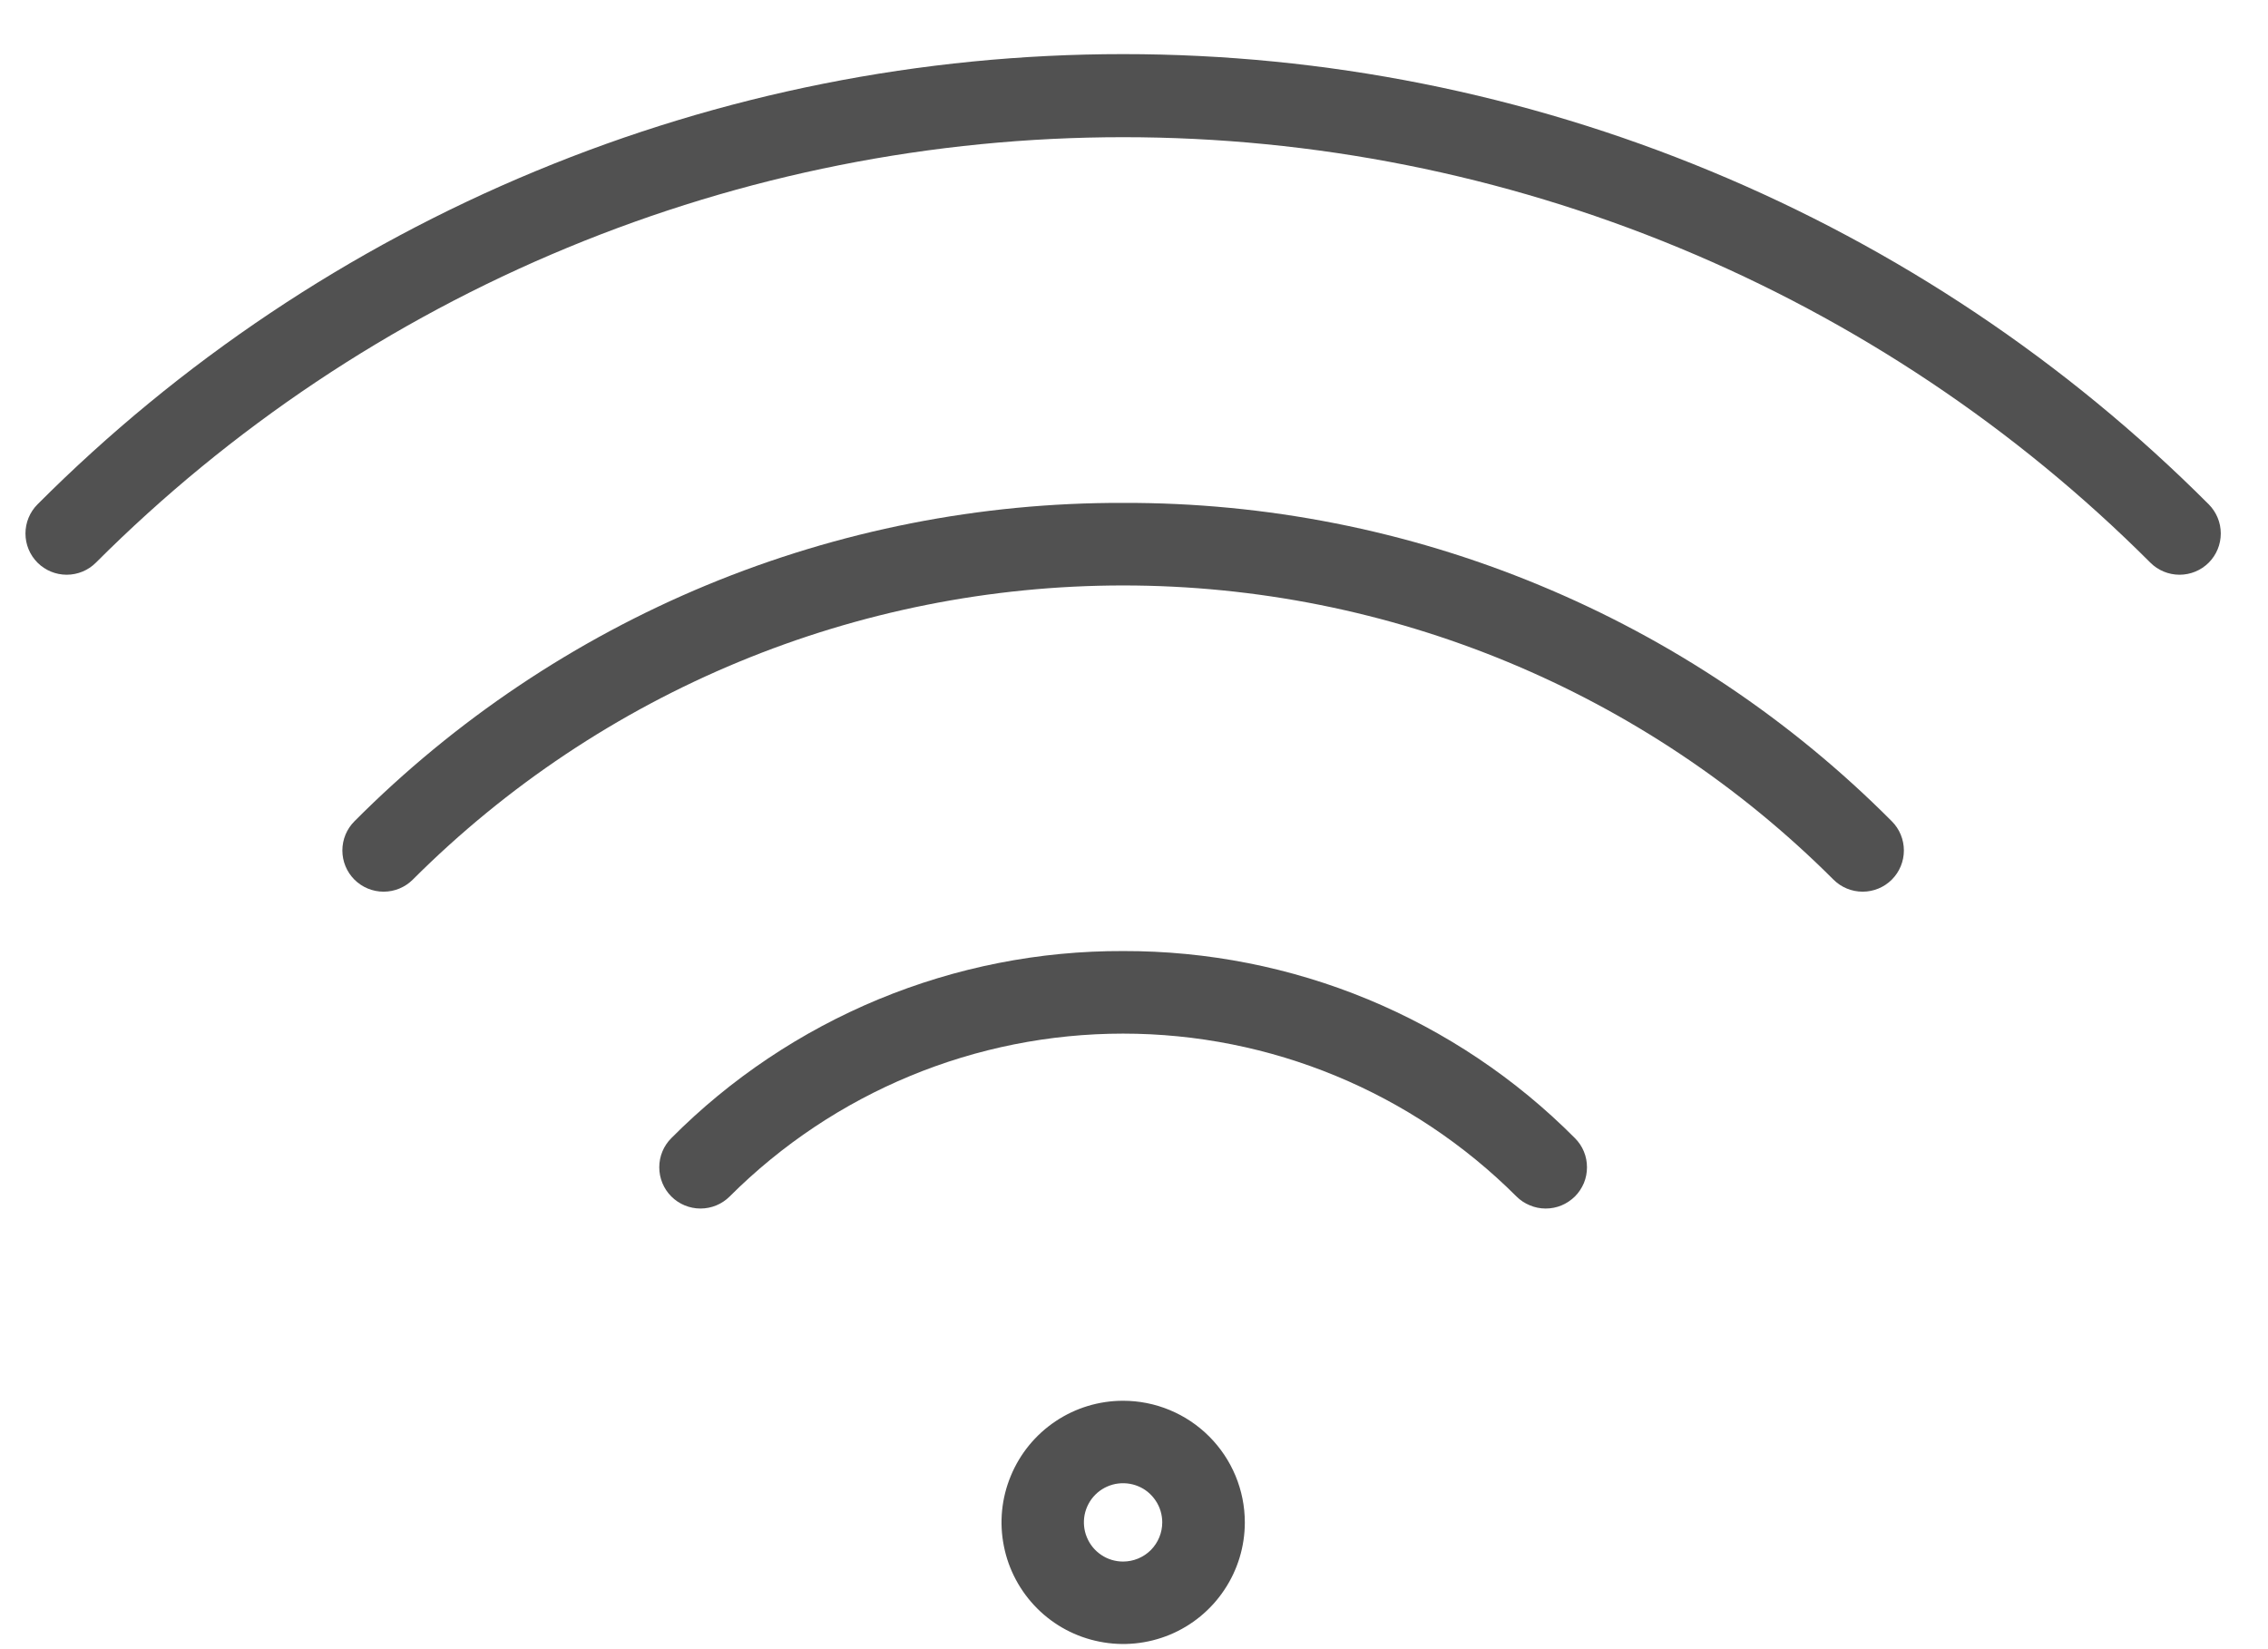 <svg width="22" height="16" viewBox="0 0 22 16" fill="none" xmlns="http://www.w3.org/2000/svg">
<path d="M21.425 4.893C20.043 3.508 18.402 2.41 16.595 1.661C14.788 0.911 12.851 0.525 10.895 0.525C8.938 0.525 7.001 0.911 5.194 1.661C3.387 2.41 1.746 3.508 0.364 4.893C0.289 4.968 0.247 5.07 0.247 5.176C0.247 5.282 0.289 5.384 0.364 5.459C0.439 5.534 0.541 5.576 0.647 5.576C0.753 5.576 0.855 5.534 0.93 5.459C2.239 4.15 3.792 3.112 5.502 2.404C7.211 1.696 9.044 1.331 10.895 1.331C12.745 1.331 14.578 1.696 16.287 2.404C17.997 3.112 19.551 4.15 20.859 5.459C20.934 5.534 21.036 5.576 21.142 5.576C21.248 5.576 21.35 5.534 21.425 5.459C21.5 5.384 21.542 5.282 21.542 5.176C21.542 5.07 21.5 4.968 21.425 4.893V4.893Z" fill="#515151"/>
<path d="M10.895 9.227C10.081 9.224 9.274 9.384 8.522 9.695C7.77 10.007 7.086 10.464 6.512 11.042C6.437 11.117 6.395 11.218 6.395 11.325C6.395 11.431 6.437 11.533 6.512 11.608C6.587 11.683 6.689 11.725 6.795 11.725C6.901 11.725 7.003 11.683 7.078 11.608C8.091 10.596 9.463 10.028 10.894 10.028C12.325 10.028 13.697 10.596 14.71 11.608C14.747 11.645 14.791 11.674 14.84 11.694C14.889 11.715 14.941 11.725 14.993 11.725C15.046 11.725 15.098 11.715 15.146 11.695C15.195 11.675 15.239 11.645 15.277 11.608C15.314 11.571 15.343 11.527 15.364 11.478C15.384 11.43 15.394 11.377 15.394 11.325C15.394 11.272 15.384 11.22 15.364 11.172C15.344 11.123 15.314 11.079 15.277 11.042C14.703 10.464 14.02 10.007 13.268 9.695C12.516 9.384 11.709 9.225 10.895 9.227Z" fill="#515151"/>
<path d="M10.895 4.879C9.51 4.875 8.137 5.146 6.857 5.676C5.577 6.207 4.415 6.986 3.438 7.968C3.363 8.043 3.321 8.145 3.321 8.251C3.321 8.357 3.363 8.459 3.438 8.534C3.513 8.609 3.615 8.651 3.721 8.651C3.827 8.651 3.929 8.609 4.004 8.534C5.832 6.707 8.31 5.68 10.895 5.68C13.479 5.68 15.958 6.707 17.785 8.534C17.86 8.609 17.962 8.651 18.068 8.651C18.174 8.651 18.276 8.609 18.351 8.534C18.426 8.459 18.468 8.357 18.468 8.251C18.468 8.145 18.426 8.043 18.351 7.968C17.374 6.986 16.212 6.207 14.932 5.677C13.653 5.146 12.28 4.875 10.895 4.879V4.879Z" fill="#515151"/>
<path d="M10.894 13.59C10.661 13.59 10.433 13.659 10.239 13.789C10.045 13.919 9.894 14.103 9.805 14.319C9.715 14.535 9.692 14.772 9.738 15.001C9.783 15.229 9.896 15.44 10.061 15.605C10.226 15.77 10.436 15.882 10.665 15.927C10.894 15.973 11.131 15.949 11.347 15.86C11.562 15.771 11.747 15.619 11.876 15.425C12.006 15.231 12.075 15.003 12.075 14.77C12.075 14.457 11.95 14.157 11.729 13.936C11.507 13.714 11.207 13.59 10.894 13.59ZM10.894 15.15C10.819 15.15 10.745 15.128 10.683 15.086C10.62 15.044 10.572 14.985 10.543 14.915C10.514 14.846 10.507 14.769 10.521 14.696C10.536 14.622 10.572 14.554 10.625 14.501C10.678 14.448 10.746 14.412 10.82 14.397C10.894 14.383 10.97 14.39 11.04 14.419C11.109 14.447 11.168 14.496 11.21 14.559C11.252 14.621 11.274 14.695 11.274 14.77C11.274 14.871 11.234 14.967 11.163 15.039C11.091 15.11 10.995 15.15 10.894 15.15Z" fill="#515151"/>
</svg>
